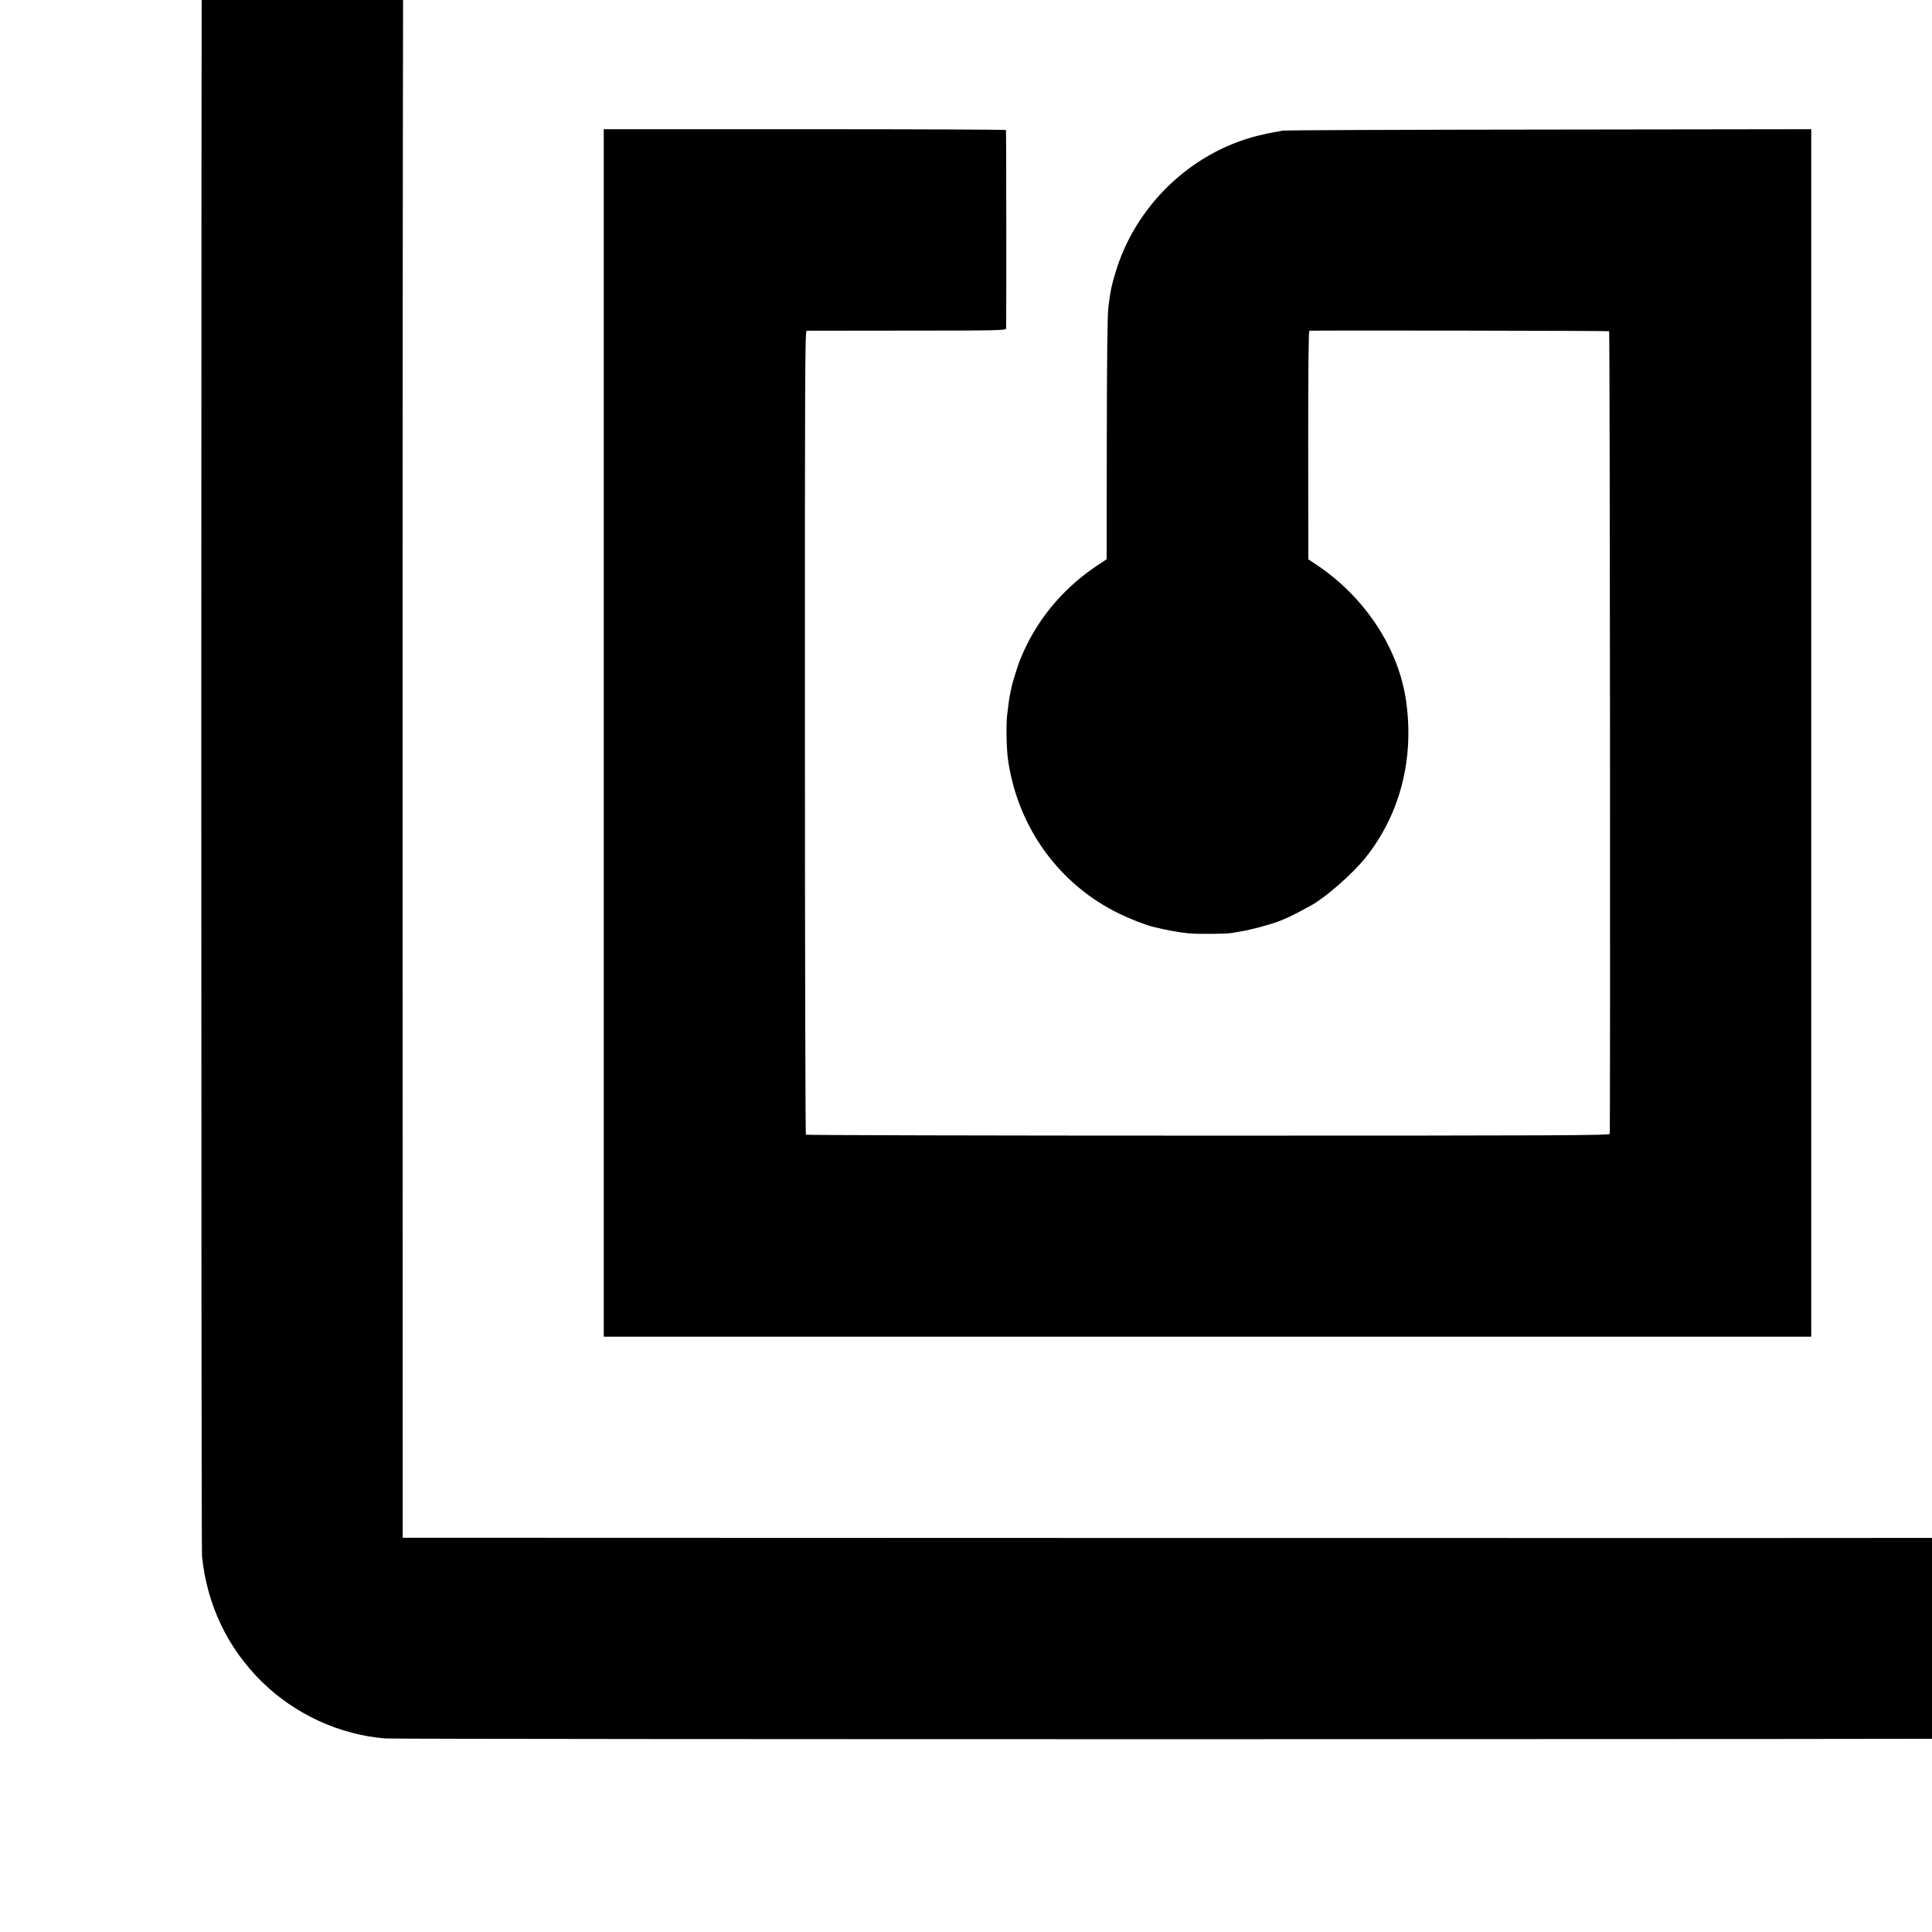 <?xml version="1.0" standalone="no"?>
<!DOCTYPE svg PUBLIC "-//W3C//DTD SVG 20010904//EN"
 "http://www.w3.org/TR/2001/REC-SVG-20010904/DTD/svg10.dtd">
<svg version="1.0" xmlns="http://www.w3.org/2000/svg"
 width="16pt" height="16pt" viewBox="0 0 16 16"
 preserveAspectRatio="xMidYMid meet">
<g transform="translate(0,16) scale(0.001,-0.001)"
fill="#000000" stroke="none">
<path d="M3337 18264 c-1 -1 -51 -4 -112 -8 -118 -7 -166 -12 -205 -22 -14 -3
-35 -8 -46 -10 -62 -12 -211 -60 -299 -98 -353 -149 -671 -451 -840 -798 -83
-170 -150 -416 -162 -597 -8 -130 -8 -13539 0 -13621 42 -403 212 -759 497
-1039 273 -268 644 -438 1020 -468 105 -9 13516 -8 13620 0 244 20 505 105
720 235 276 168 499 414 637 703 71 148 116 291 148 474 3 17 8 64 12 105 8
98 8 13545 0 13630 -4 36 -9 75 -11 86 -2 12 -7 39 -10 60 -4 22 -18 82 -32
133 -101 383 -347 727 -676 949 -62 41 -233 133 -303 163 -34 15 -199 68 -225
73 -14 2 -47 9 -75 15 -77 16 -103 20 -195 27 -65 5 -13456 13 -13463 8z
m13330 -8332 l0 -6662 -21 -5 c-12 -2 -3011 -3 -6666 -2 l-6645 2 -1 6660 c0
3663 3 6662 7 6665 4 3 3004 5 6667 5 l6658 0 1 -6663z"/>
<path d="M5000 9930 l0 -5000 5000 0 5000 0 0 5000 0 5000 -2177 -3 c-1198 -1
-2189 -5 -2203 -9 -14 -4 -43 -9 -65 -12 -22 -3 -86 -17 -143 -31 -554 -141
-1011 -582 -1175 -1135 -34 -114 -42 -153 -58 -285 -8 -61 -12 -415 -13 -1088
l-1 -998 -90 -60 c-286 -194 -502 -460 -627 -773 -22 -56 -66 -197 -73 -236
-3 -14 -7 -36 -10 -50 -6 -26 -11 -59 -24 -169 -10 -83 -6 -287 8 -381 83
-557 425 -1027 921 -1267 91 -44 218 -94 277 -108 99 -25 223 -48 293 -54 82
-8 324 -6 365 3 11 2 40 7 65 11 83 13 244 56 325 87 72 28 125 54 262 129
118 64 343 261 450 394 286 357 406 817 338 1297 -61 436 -339 860 -738 1128
l-72 48 -1 946 c0 667 3 946 10 947 63 4 2476 0 2482 -4 7 -4 11 -6541 5
-6647 -1 -13 -377 -15 -3325 -15 -1829 0 -3328 4 -3332 8 -4 4 -8 1504 -8
3332 -1 2949 1 3325 14 3326 8 0 382 1 832 1 746 0 817 2 820 17 3 13 2 1617
-1 1644 -1 4 -750 7 -1666 7 l-1665 0 0 -5000z"/>
</g>
</svg>
